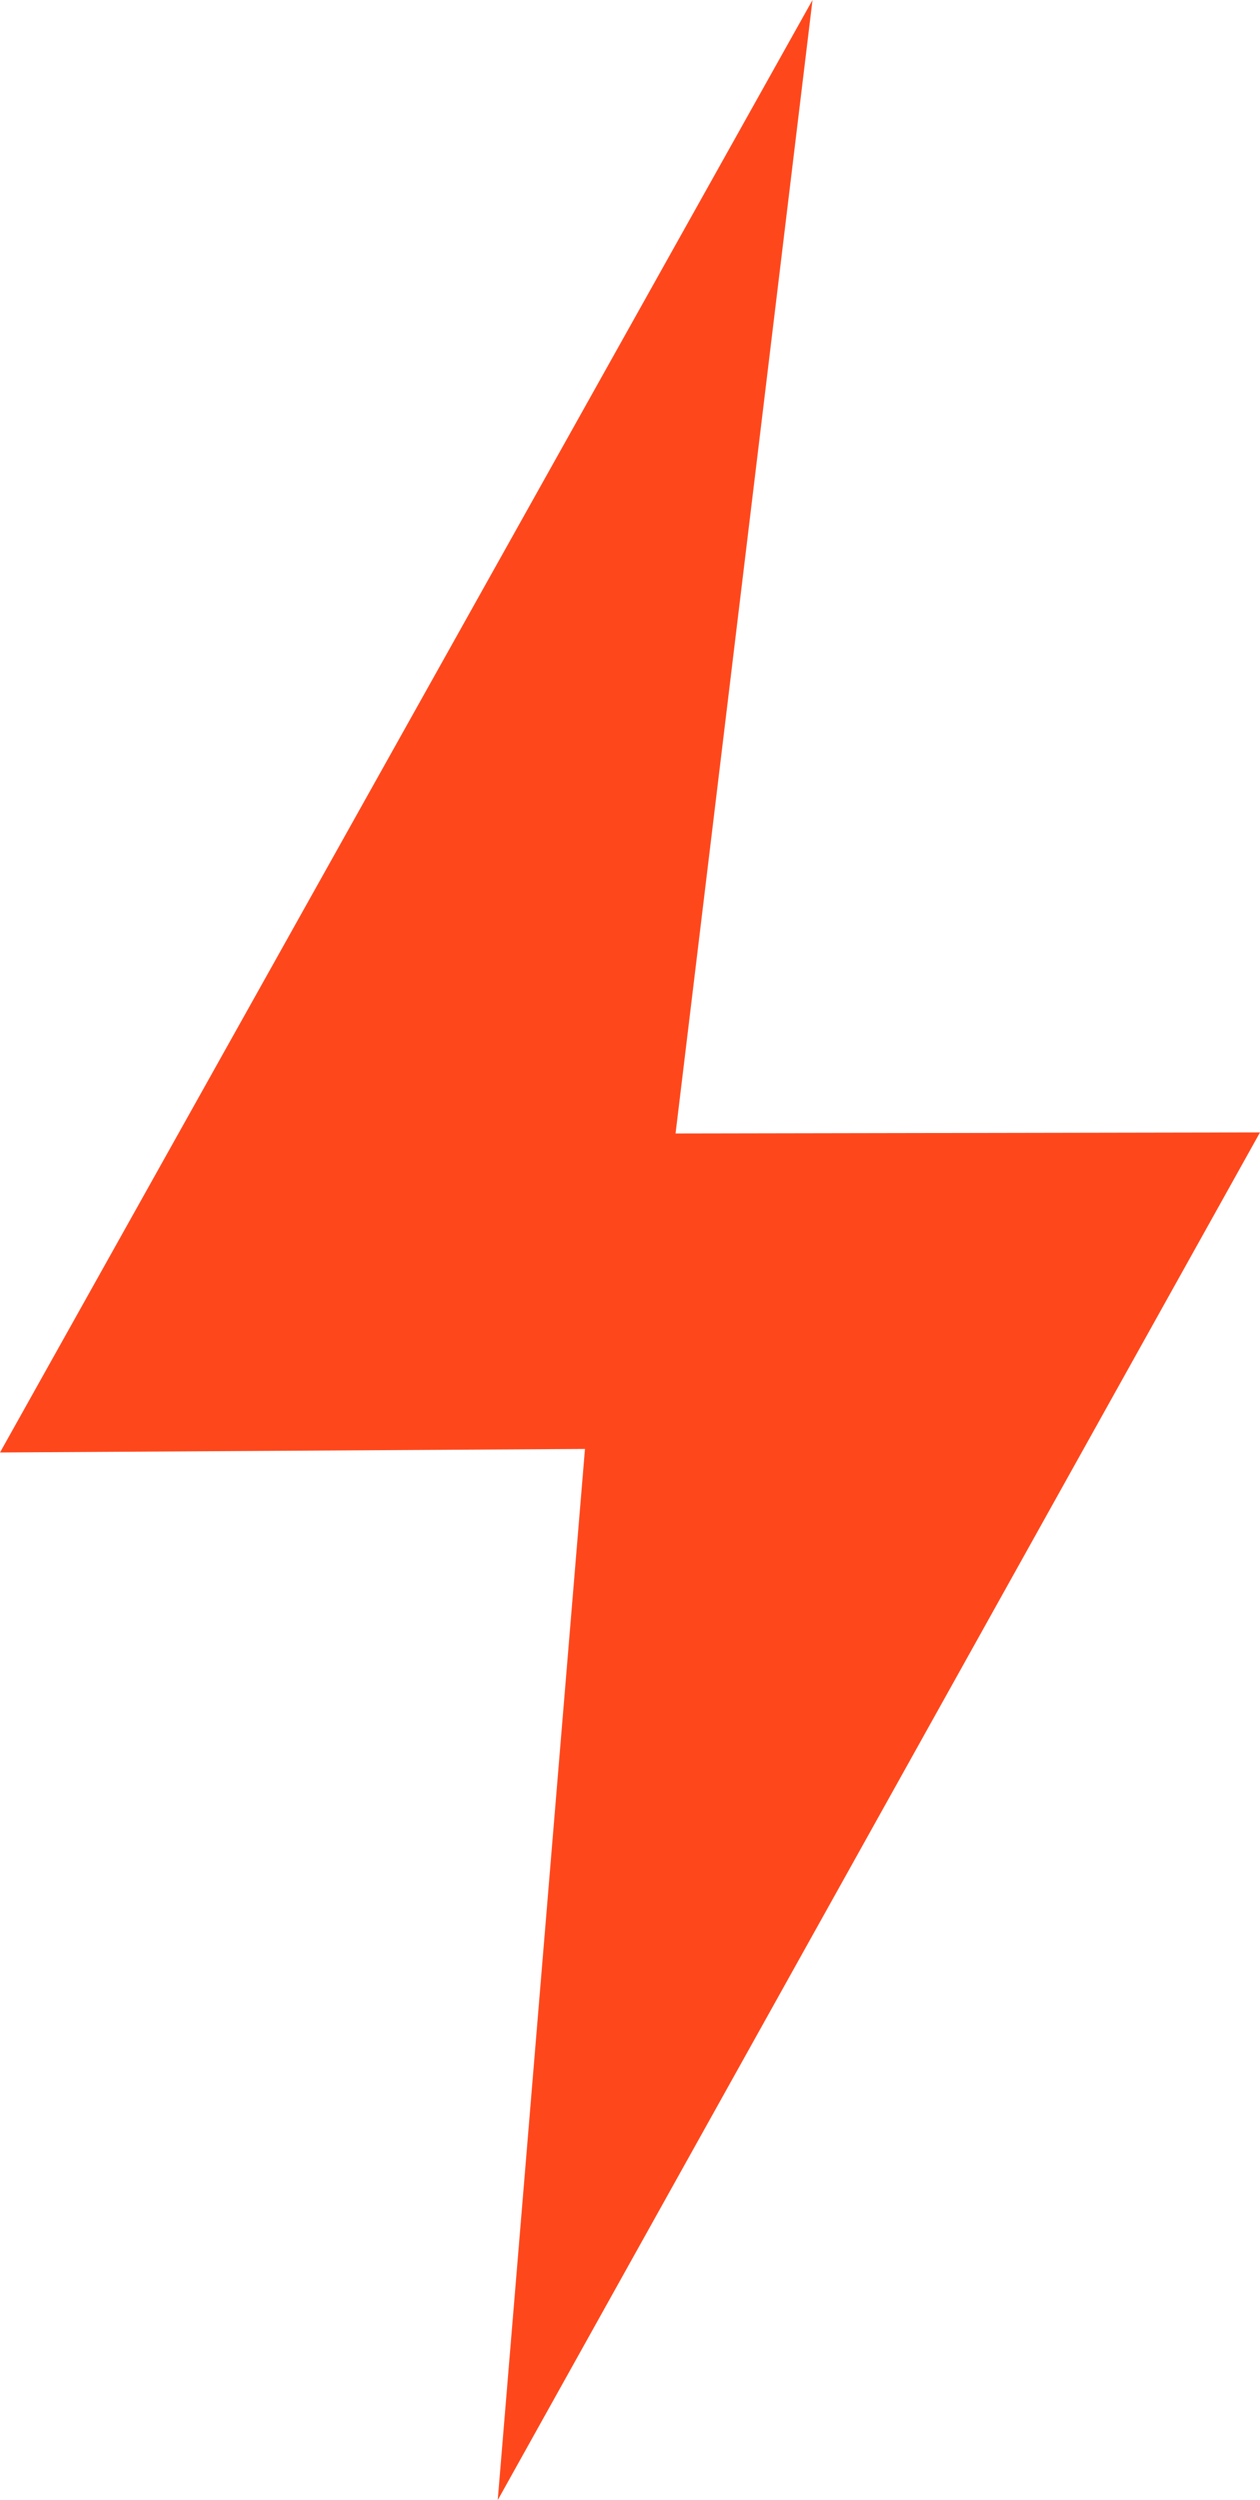 <?xml version="1.0" encoding="utf-8"?>
<!-- Generator: Adobe Illustrator 16.0.0, SVG Export Plug-In . SVG Version: 6.00 Build 0)  -->
<!DOCTYPE svg PUBLIC "-//W3C//DTD SVG 1.1//EN" "http://www.w3.org/Graphics/SVG/1.1/DTD/svg11.dtd">
<svg version="1.1" id="Layer_1" xmlns="http://www.w3.org/2000/svg" xmlns:xlink="http://www.w3.org/1999/xlink" x="0px" y="0px"
	 width="7.121px" height="14.123px" viewBox="0 0 7.121 14.123" enable-background="new 0 0 7.121 14.123" xml:space="preserve">
<polygon fill="#FF471C" points="4.592,0 0,8.205 3.306,8.185 2.813,14.123 7.121,6.397 3.818,6.403 "/>
</svg>

